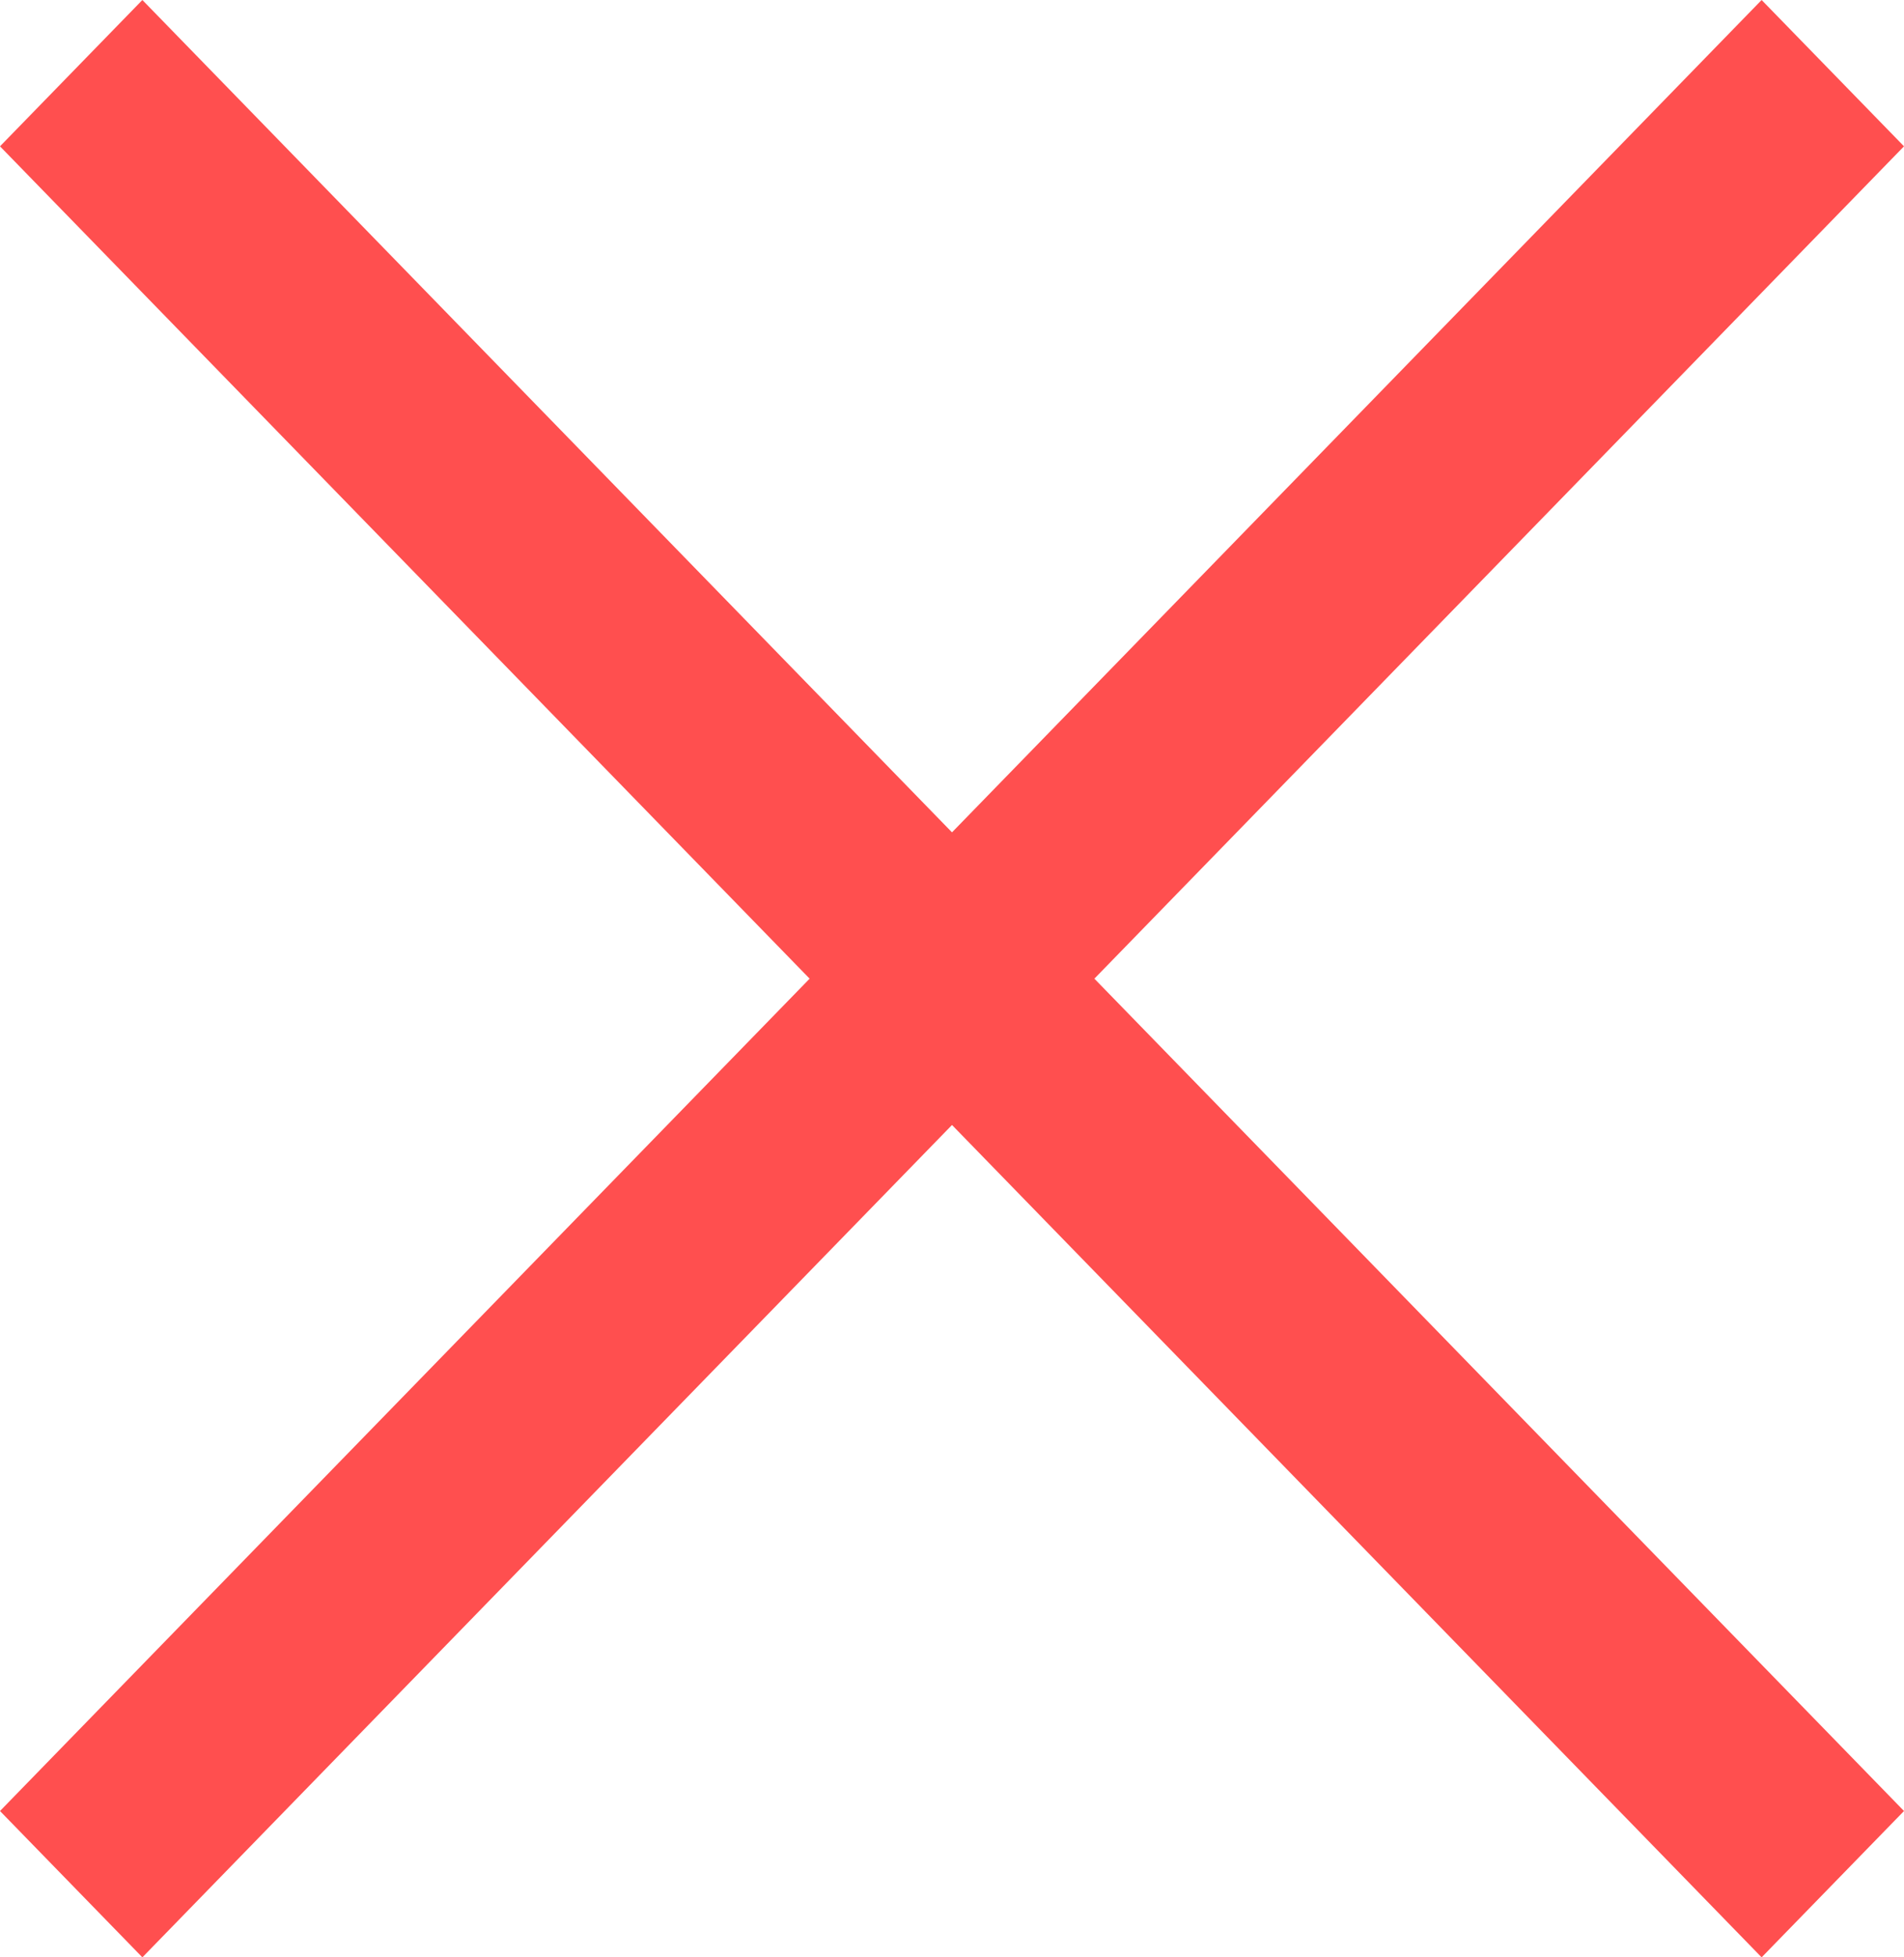<svg width="36" height="37" viewBox="0 0 36 37" fill="none" xmlns="http://www.w3.org/2000/svg">
<path d="M36 2.766L33.308 0L18 15.734L2.692 0L0 2.766L15.308 18.5L0 34.234L2.692 37L18 21.266L33.308 37L36 34.234L20.692 18.5L36 2.766Z" fill="#FF4F4F"/>
</svg>
